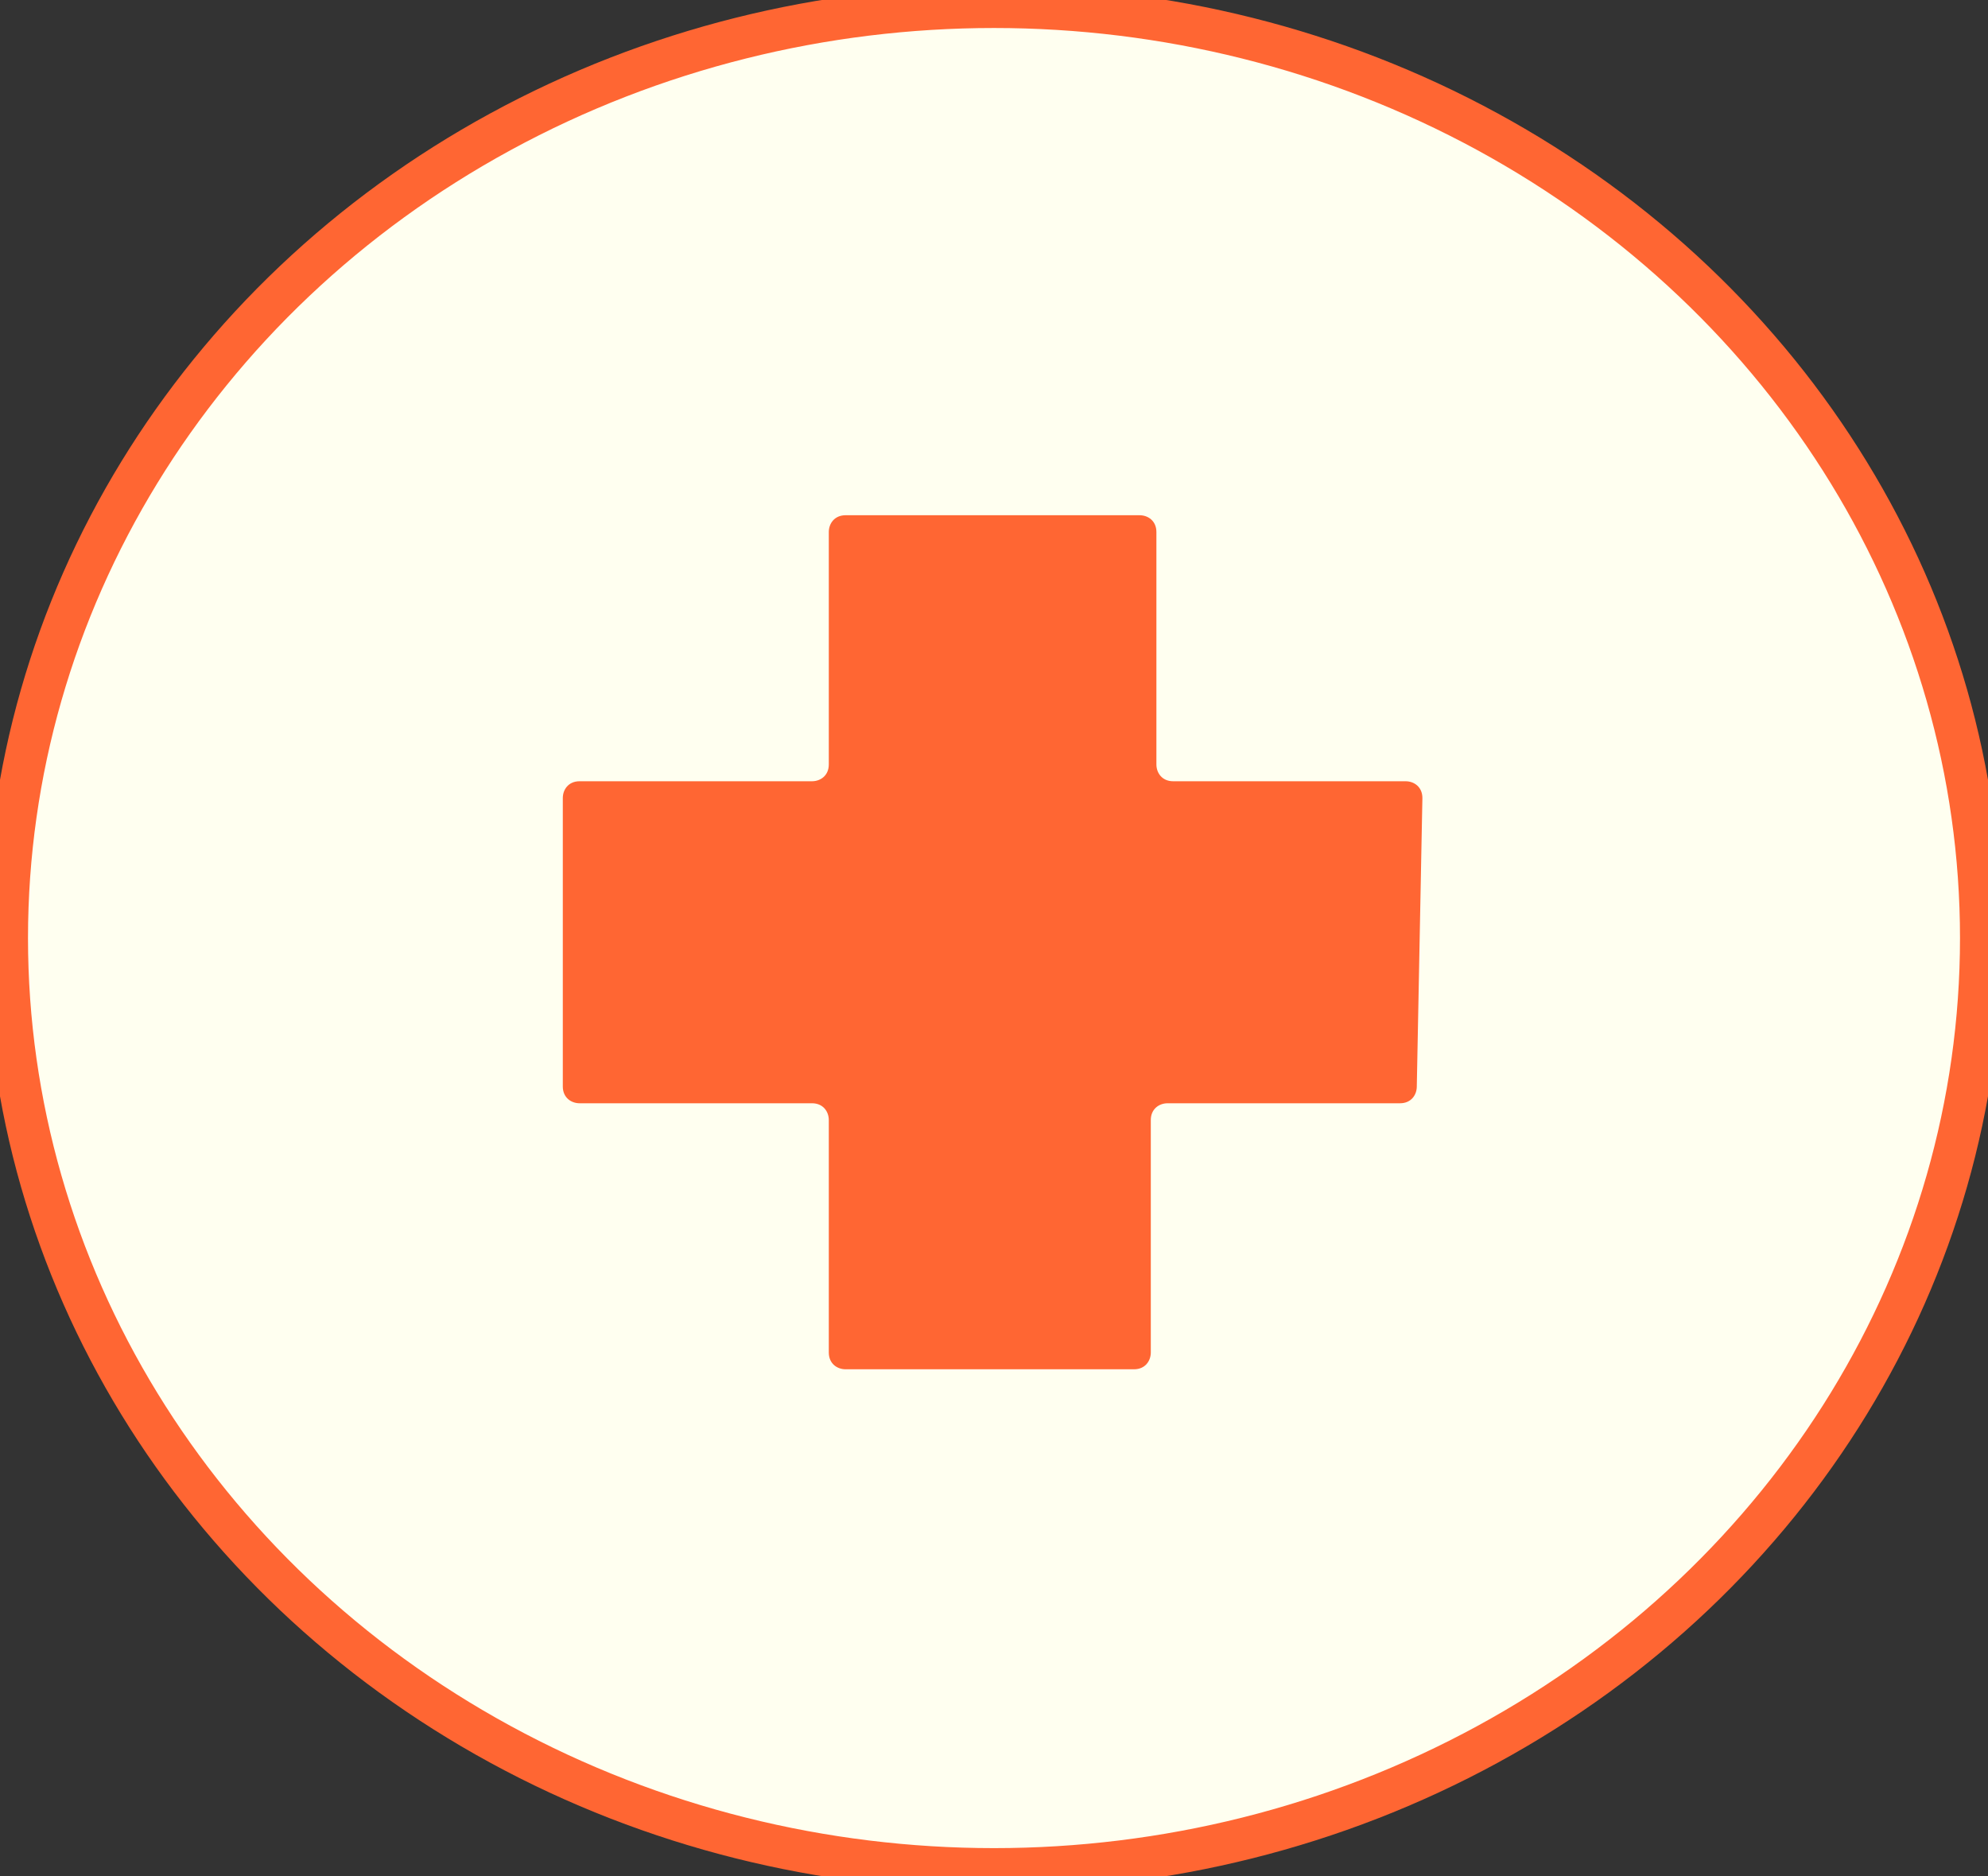 <?xml version="1.0" encoding="utf-8"?>
<!-- Generator: Adobe Illustrator 23.1.0, SVG Export Plug-In . SVG Version: 6.00 Build 0)  -->
<svg version="1.1" id="healthBtn" xmlns="http://www.w3.org/2000/svg" xmlns:xlink="http://www.w3.org/1999/xlink" width="71" height="67" x="0px" y="0px"
	 viewBox="0 0 71 67" style="enable-background:new 0 0 71 67;" xml:space="preserve">
<rect x="0" y="0" width="71" height="67" fill="#333333" stroke="none"/>
<style type="text/css">
	.st0{fill:#fffff0;stroke:#FF6633;stroke-miterlimit:10;}
	.st1{fill:none;stroke:#FF6633;}
	.st2{fill:#FF6633;}
</style>
<g id="Ellipse_11" transform="translate(0 0)">
	<ellipse class="st0" cx="35.5" cy="33.5" rx="35.5" ry="33.5"/>
	<ellipse class="st1" cx="35.5" cy="33.5" rx="35" ry="33"/>
</g>
<path id="Icon_map-health" class="st2" d="M50.8,28.5c0-0.4-0.3-0.6-0.6-0.6h-8.3c-0.4,0-0.6-0.3-0.6-0.6v-8.3
	c0-0.4-0.3-0.6-0.6-0.6H30.2c-0.4,0-0.6,0.3-0.6,0.6v8.3c0,0.4-0.3,0.6-0.6,0.6h-8.3c-0.4,0-0.6,0.3-0.6,0.6v10.3
	c0,0.4,0.3,0.6,0.6,0.6h8.3c0.4,0,0.6,0.3,0.6,0.6v8.3c0,0.4,0.3,0.6,0.6,0.6h10.3c0.4,0,0.6-0.3,0.6-0.6v-8.3
	c0-0.4,0.3-0.6,0.6-0.6h8.3c0.4,0,0.6-0.3,0.6-0.6L50.8,28.5z"/>
</svg>
<!-- fill was fill:#ffffff -->